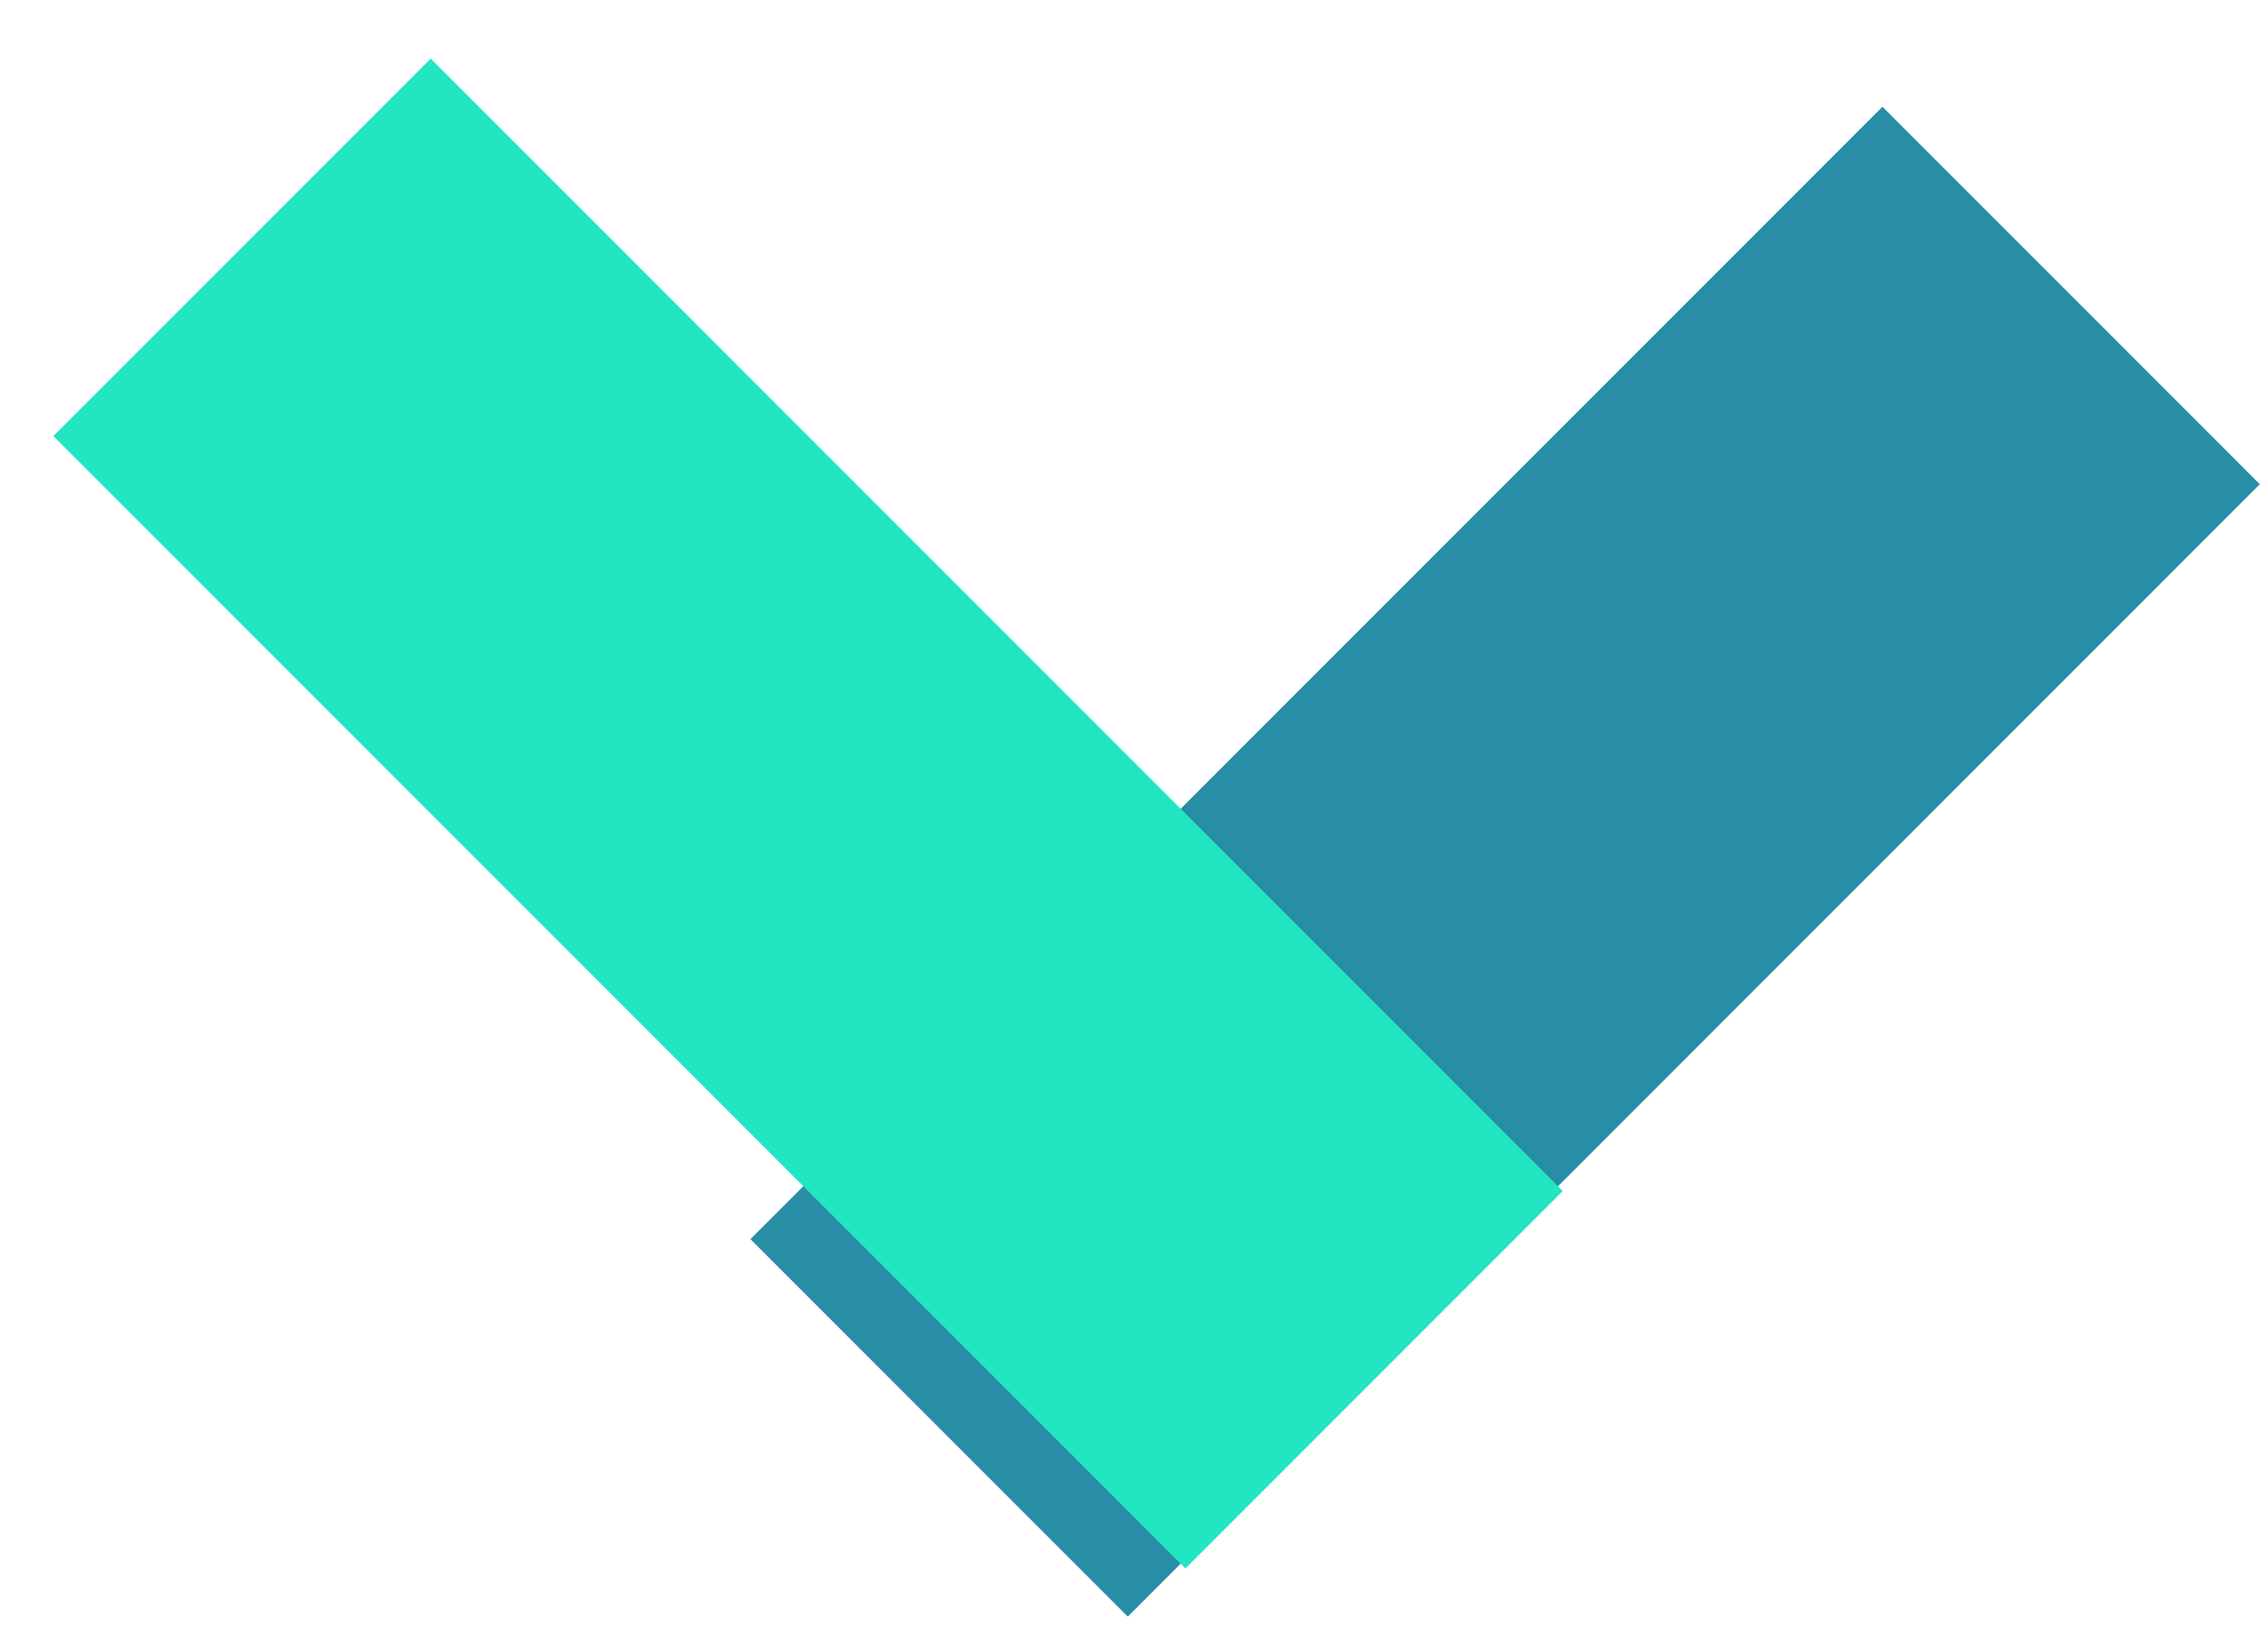 <svg width="170" height="122" viewBox="0 0 170 122" fill="none" xmlns="http://www.w3.org/2000/svg">
<rect x="141.102" y="8" width="40" height="120" transform="rotate(45 141.102 8)" fill="#278EA5"/>
<g filter="url(#filter0_d_19:1649)">
<rect y="36.678" width="40" height="120" transform="rotate(-45 0 36.678)" fill="#21E6C1"/>
</g>
<defs>
<filter id="filter0_d_19:1649" x="0" y="0.393" width="121.137" height="121.139" filterUnits="userSpaceOnUse" color-interpolation-filters="sRGB">
<feFlood flood-opacity="0" result="BackgroundImageFix"/>
<feColorMatrix in="SourceAlpha" type="matrix" values="0 0 0 0 0 0 0 0 0 0 0 0 0 0 0 0 0 0 127 0" result="hardAlpha"/>
<feOffset dx="4" dy="-4"/>
<feGaussianBlur stdDeviation="2"/>
<feComposite in2="hardAlpha" operator="out"/>
<feColorMatrix type="matrix" values="0 0 0 0 0 0 0 0 0 0 0 0 0 0 0 0 0 0 0.25 0"/>
<feBlend mode="normal" in2="BackgroundImageFix" result="effect1_dropShadow_19:1649"/>
<feBlend mode="normal" in="SourceGraphic" in2="effect1_dropShadow_19:1649" result="shape"/>
</filter>
</defs>
</svg>
